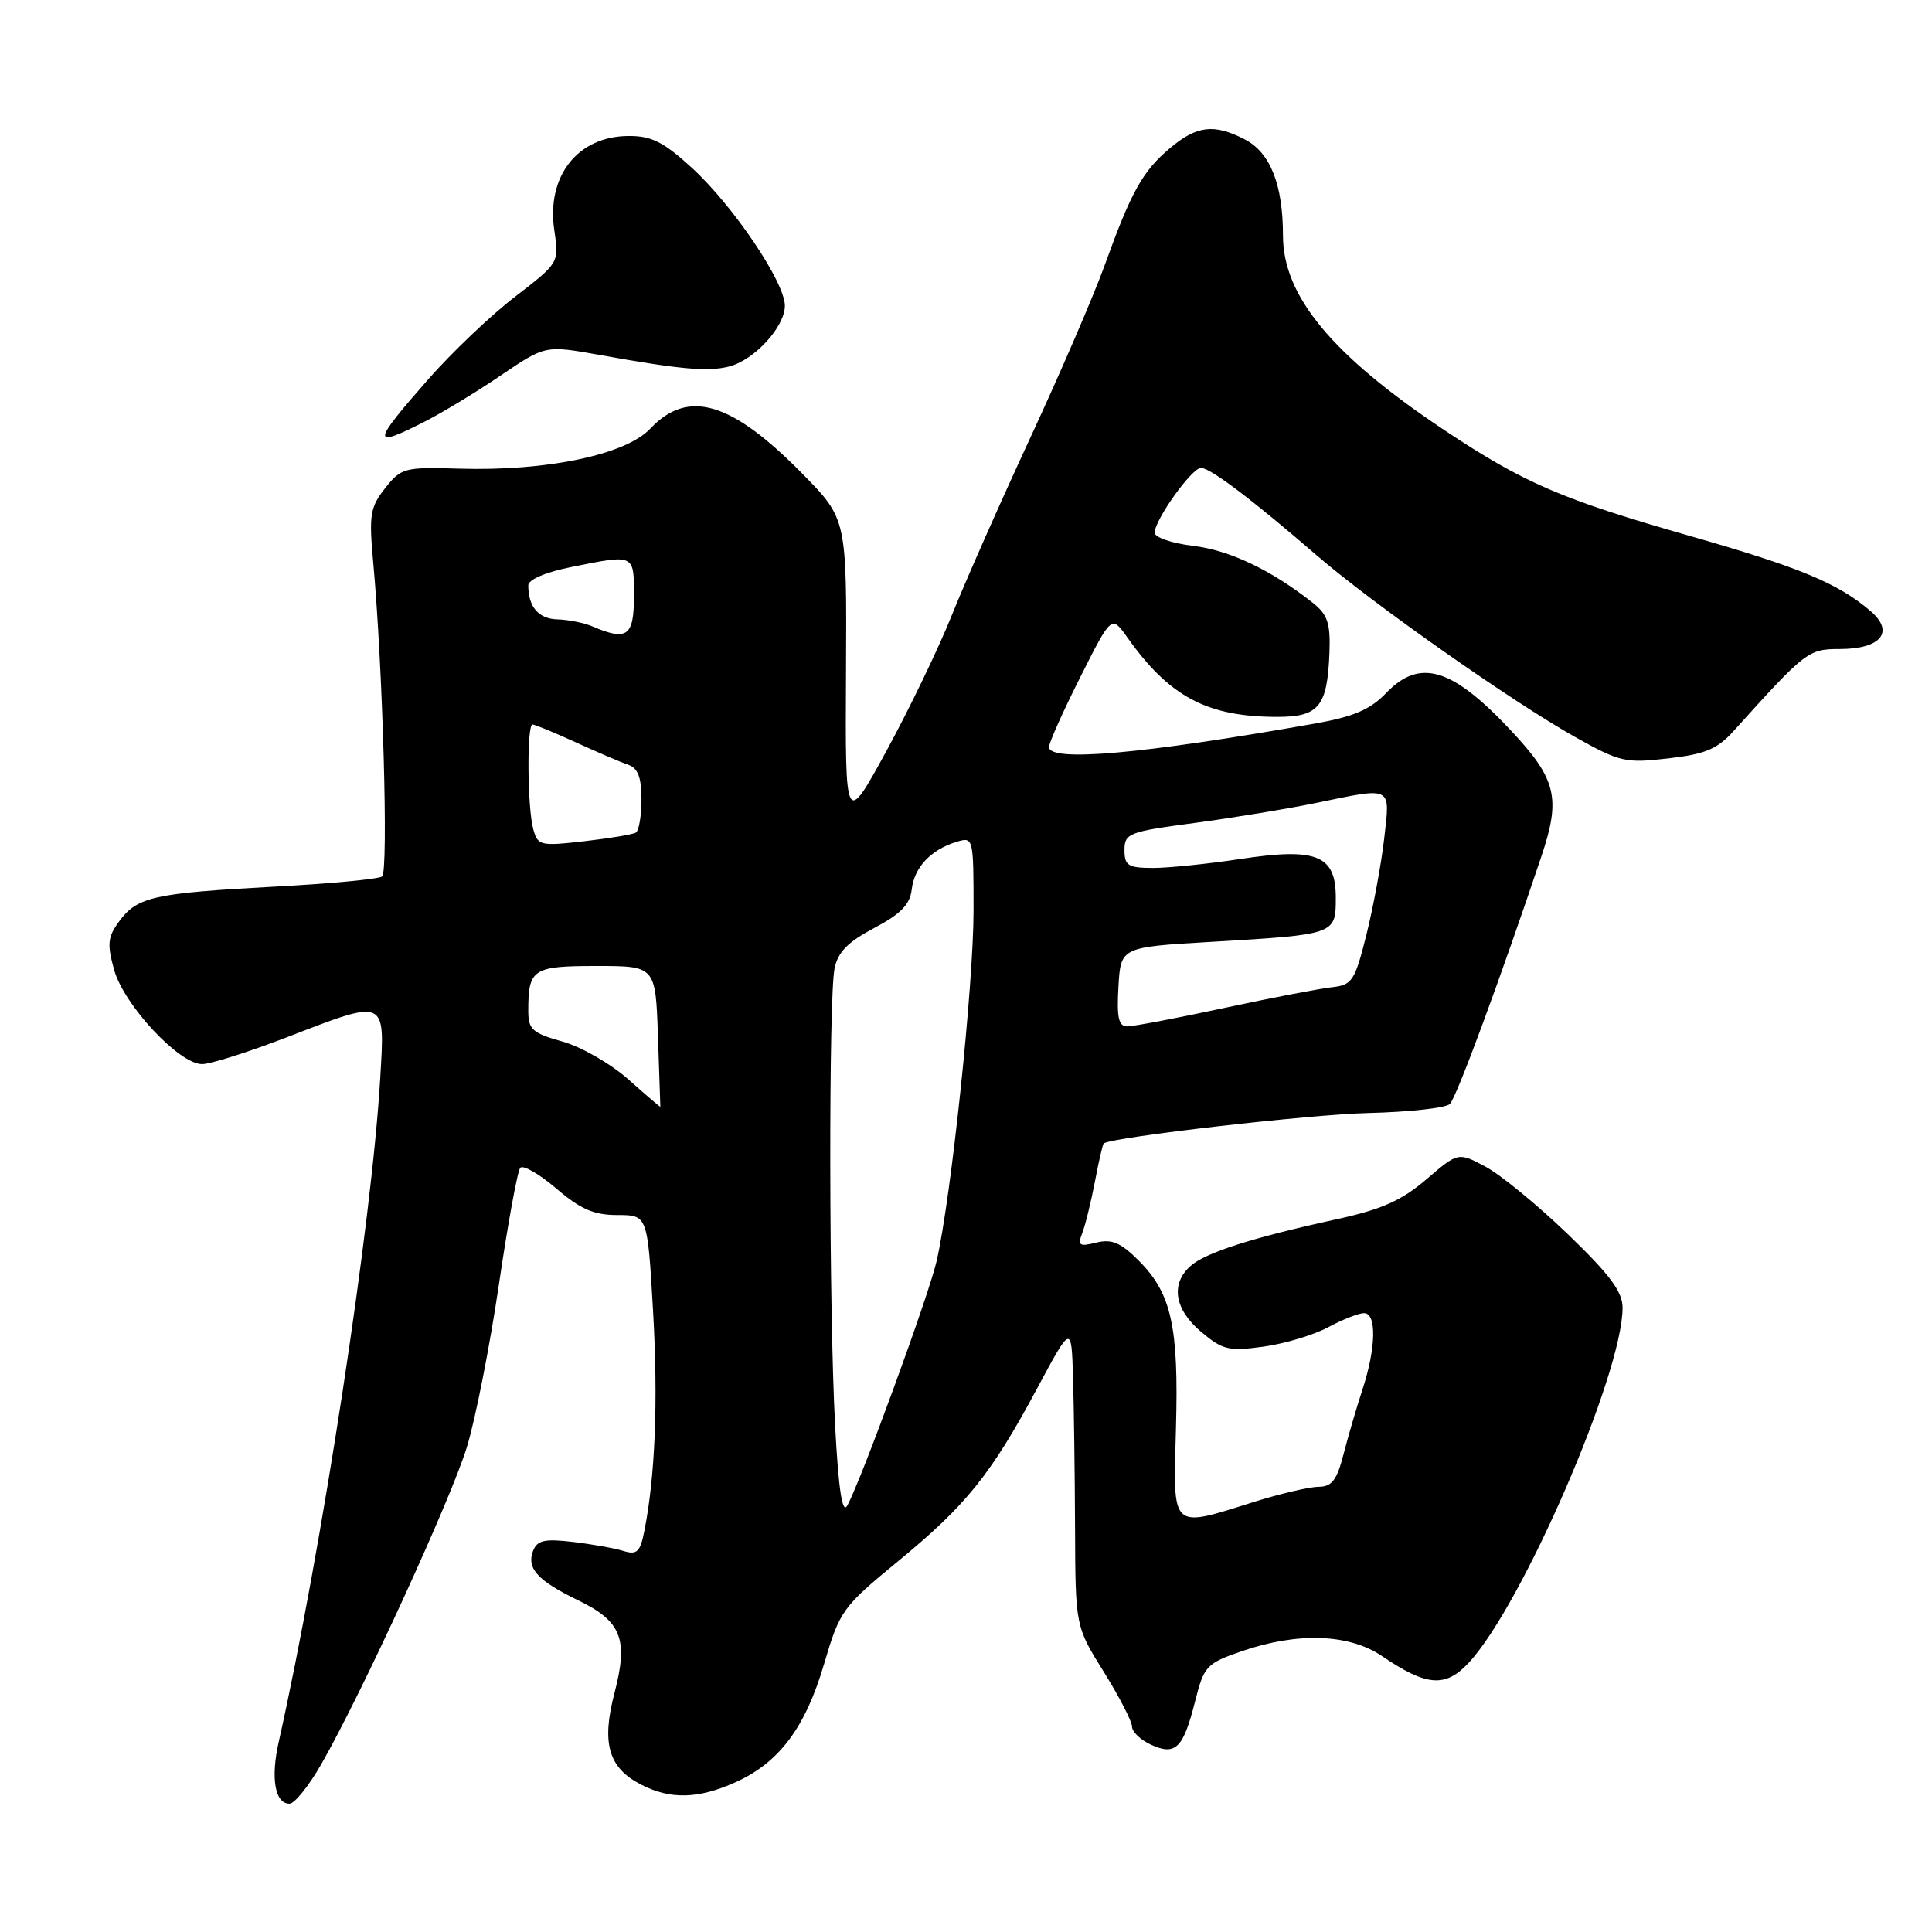 <?xml version="1.0" encoding="UTF-8" standalone="no"?>
<!DOCTYPE svg PUBLIC "-//W3C//DTD SVG 1.1//EN" "http://www.w3.org/Graphics/SVG/1.1/DTD/svg11.dtd" >
<svg xmlns="http://www.w3.org/2000/svg" xmlns:xlink="http://www.w3.org/1999/xlink" version="1.1" viewBox="0 0 256 256">
 <g >
 <path fill="currentColor"
d=" M 42.58 233.75 C 47.94 224.39 59.74 198.68 61.86 191.76 C 63.00 188.05 64.90 178.38 66.10 170.26 C 67.29 162.14 68.57 155.16 68.94 154.74 C 69.31 154.32 71.46 155.56 73.72 157.49 C 76.92 160.23 78.69 161.00 81.81 161.00 C 85.80 161.00 85.80 161.00 86.53 173.65 C 87.22 185.63 86.82 195.64 85.37 202.91 C 84.82 205.65 84.39 206.06 82.61 205.51 C 81.45 205.15 78.43 204.61 75.90 204.31 C 72.14 203.87 71.18 204.09 70.63 205.51 C 69.75 207.82 71.24 209.45 76.65 212.07 C 82.35 214.83 83.28 217.21 81.43 224.30 C 79.68 230.98 80.61 234.23 84.91 236.45 C 88.82 238.48 92.57 238.38 97.54 236.12 C 103.28 233.51 106.72 228.89 109.20 220.47 C 111.28 213.41 111.62 212.94 118.99 206.88 C 128.01 199.47 131.29 195.40 137.41 184.00 C 141.97 175.50 141.97 175.50 142.18 182.50 C 142.30 186.35 142.42 195.35 142.45 202.50 C 142.50 215.50 142.50 215.50 146.25 221.52 C 148.31 224.83 150.00 228.10 150.00 228.79 C 150.00 229.48 151.14 230.56 152.53 231.19 C 155.77 232.67 156.79 231.67 158.37 225.38 C 159.54 220.76 159.86 220.41 164.55 218.79 C 171.96 216.24 178.77 216.48 183.14 219.45 C 189.03 223.45 191.51 223.65 194.59 220.35 C 201.67 212.79 215.00 182.03 215.00 173.28 C 215.00 171.16 213.31 168.89 207.72 163.51 C 203.71 159.65 198.81 155.64 196.82 154.58 C 193.21 152.66 193.21 152.66 189.00 156.27 C 185.72 159.08 183.08 160.25 177.14 161.55 C 165.94 163.99 159.73 165.98 157.75 167.75 C 155.07 170.14 155.62 173.50 159.16 176.48 C 162.01 178.88 162.83 179.07 167.40 178.44 C 170.20 178.06 174.05 176.90 175.98 175.87 C 177.90 174.84 180.04 174.00 180.74 174.00 C 182.43 174.00 182.34 178.59 180.55 184.07 C 179.75 186.51 178.61 190.41 178.01 192.75 C 177.14 196.13 176.47 197.00 174.71 197.01 C 173.50 197.02 169.65 197.92 166.16 199.01 C 155.03 202.50 155.45 202.89 155.82 189.25 C 156.20 175.76 155.22 171.38 150.90 167.05 C 148.49 164.64 147.30 164.14 145.26 164.65 C 143.01 165.21 142.77 165.05 143.40 163.40 C 143.81 162.35 144.56 159.28 145.08 156.58 C 145.59 153.87 146.12 151.58 146.26 151.50 C 147.57 150.65 173.72 147.65 181.32 147.48 C 186.73 147.35 191.59 146.81 192.12 146.28 C 193.00 145.40 198.79 129.73 204.26 113.42 C 206.84 105.73 206.23 103.23 200.24 96.83 C 192.41 88.46 188.13 87.17 183.65 91.85 C 181.55 94.03 179.36 94.97 174.21 95.88 C 151.30 99.93 139.00 101.01 139.00 98.98 C 139.00 98.42 140.86 94.25 143.14 89.73 C 147.28 81.50 147.28 81.50 149.39 84.48 C 154.95 92.33 159.96 94.98 169.21 94.99 C 174.77 95.00 175.88 93.63 176.16 86.47 C 176.30 82.56 175.92 81.43 173.92 79.85 C 168.45 75.53 162.92 72.90 158.10 72.33 C 155.30 71.99 153.00 71.21 153.00 70.59 C 153.00 68.88 157.92 62.00 159.14 62.00 C 160.37 62.00 165.89 66.17 174.50 73.61 C 181.94 80.04 200.40 93.00 208.77 97.69 C 214.65 100.98 215.41 101.15 221.06 100.49 C 226.01 99.92 227.56 99.26 229.79 96.78 C 239.23 86.30 239.62 86.00 243.76 86.00 C 249.23 86.00 251.09 83.74 247.87 80.98 C 243.55 77.28 238.51 75.19 223.93 71.02 C 206.93 66.17 201.91 64.00 191.36 56.98 C 176.52 47.08 170.00 39.23 170.00 31.22 C 170.00 24.45 168.32 20.22 164.94 18.47 C 160.88 16.37 158.58 16.64 155.04 19.62 C 151.40 22.68 149.91 25.35 146.37 35.16 C 144.94 39.13 140.52 49.38 136.55 57.94 C 132.58 66.50 127.89 77.10 126.13 81.50 C 124.37 85.90 120.46 94.00 117.46 99.50 C 111.99 109.50 111.99 109.50 112.10 89.14 C 112.21 68.77 112.21 68.77 106.36 62.81 C 96.91 53.19 91.17 51.49 86.15 56.81 C 82.89 60.26 72.44 62.45 60.87 62.10 C 53.58 61.88 53.15 62.00 51.03 64.69 C 49.04 67.21 48.88 68.23 49.45 74.50 C 50.72 88.26 51.49 115.51 50.63 116.14 C 50.14 116.49 43.70 117.10 36.30 117.49 C 20.38 118.35 18.21 118.83 15.82 122.05 C 14.27 124.15 14.17 125.08 15.12 128.50 C 16.41 133.15 23.73 141.00 26.77 141.00 C 27.89 141.00 32.88 139.42 37.86 137.50 C 51.27 132.32 51.01 132.21 50.39 142.75 C 49.26 162.09 42.68 205.14 36.92 230.87 C 35.85 235.64 36.44 239.00 38.36 239.00 C 39.03 239.00 40.93 236.64 42.58 233.75 Z  M 56.29 55.86 C 58.61 54.68 63.15 51.93 66.38 49.73 C 72.26 45.75 72.26 45.75 79.38 47.02 C 90.13 48.95 93.77 49.28 96.59 48.57 C 99.94 47.73 104.00 43.31 104.00 40.51 C 104.00 37.40 97.17 27.28 91.69 22.25 C 87.92 18.80 86.33 18.00 83.27 18.02 C 76.53 18.06 72.38 23.35 73.45 30.52 C 74.09 34.81 74.09 34.81 68.27 39.30 C 65.06 41.76 59.86 46.71 56.72 50.29 C 49.23 58.82 49.18 59.47 56.29 55.86 Z  M 110.66 188.94 C 109.84 173.79 109.79 132.29 110.58 128.34 C 111.02 126.16 112.33 124.82 115.83 122.97 C 119.35 121.11 120.58 119.85 120.81 117.85 C 121.15 114.92 123.34 112.59 126.75 111.55 C 128.98 110.87 129.00 110.96 129.00 120.68 C 128.99 130.61 126.04 158.65 124.11 167.09 C 123.07 171.65 114.06 196.28 112.26 199.51 C 111.61 200.66 111.11 197.39 110.66 188.94 Z  M 83.28 143.04 C 80.95 140.97 77.02 138.70 74.53 138.01 C 70.54 136.89 70.00 136.41 70.00 133.95 C 70.00 128.38 70.57 128.00 79.04 128.00 C 86.86 128.00 86.86 128.00 87.18 137.25 C 87.36 142.34 87.50 146.57 87.50 146.65 C 87.50 146.73 85.60 145.11 83.28 143.04 Z  M 148.20 130.75 C 148.50 125.50 148.50 125.50 160.50 124.80 C 176.99 123.83 177.00 123.83 177.00 118.96 C 177.00 113.28 174.48 112.28 164.23 113.84 C 159.98 114.48 154.81 115.01 152.75 115.01 C 149.48 115.00 149.00 114.70 149.00 112.64 C 149.00 110.42 149.55 110.21 158.25 109.05 C 163.34 108.37 170.57 107.18 174.32 106.41 C 184.64 104.28 184.21 104.05 183.41 111.14 C 183.02 114.51 181.96 120.25 181.05 123.89 C 179.51 130.02 179.17 130.52 176.44 130.82 C 174.82 131.00 168.40 132.23 162.17 133.57 C 155.94 134.91 150.18 136.00 149.37 136.00 C 148.22 136.00 147.96 134.84 148.20 130.75 Z  M 70.65 109.83 C 69.87 106.92 69.80 96.00 70.56 96.00 C 70.87 96.00 73.46 97.07 76.31 98.37 C 79.17 99.68 82.29 101.01 83.25 101.34 C 84.52 101.77 85.00 103.02 85.00 105.91 C 85.00 108.09 84.66 110.08 84.25 110.33 C 83.84 110.57 80.75 111.09 77.39 111.47 C 71.56 112.13 71.25 112.06 70.65 109.83 Z  M 78.50 83.00 C 77.40 82.53 75.31 82.11 73.86 82.07 C 71.36 82.00 70.00 80.42 70.00 77.56 C 70.00 76.80 72.32 75.81 75.67 75.14 C 84.15 73.43 84.00 73.37 84.00 79.00 C 84.00 84.32 83.10 84.97 78.50 83.00 Z "/>
</g>
</svg>